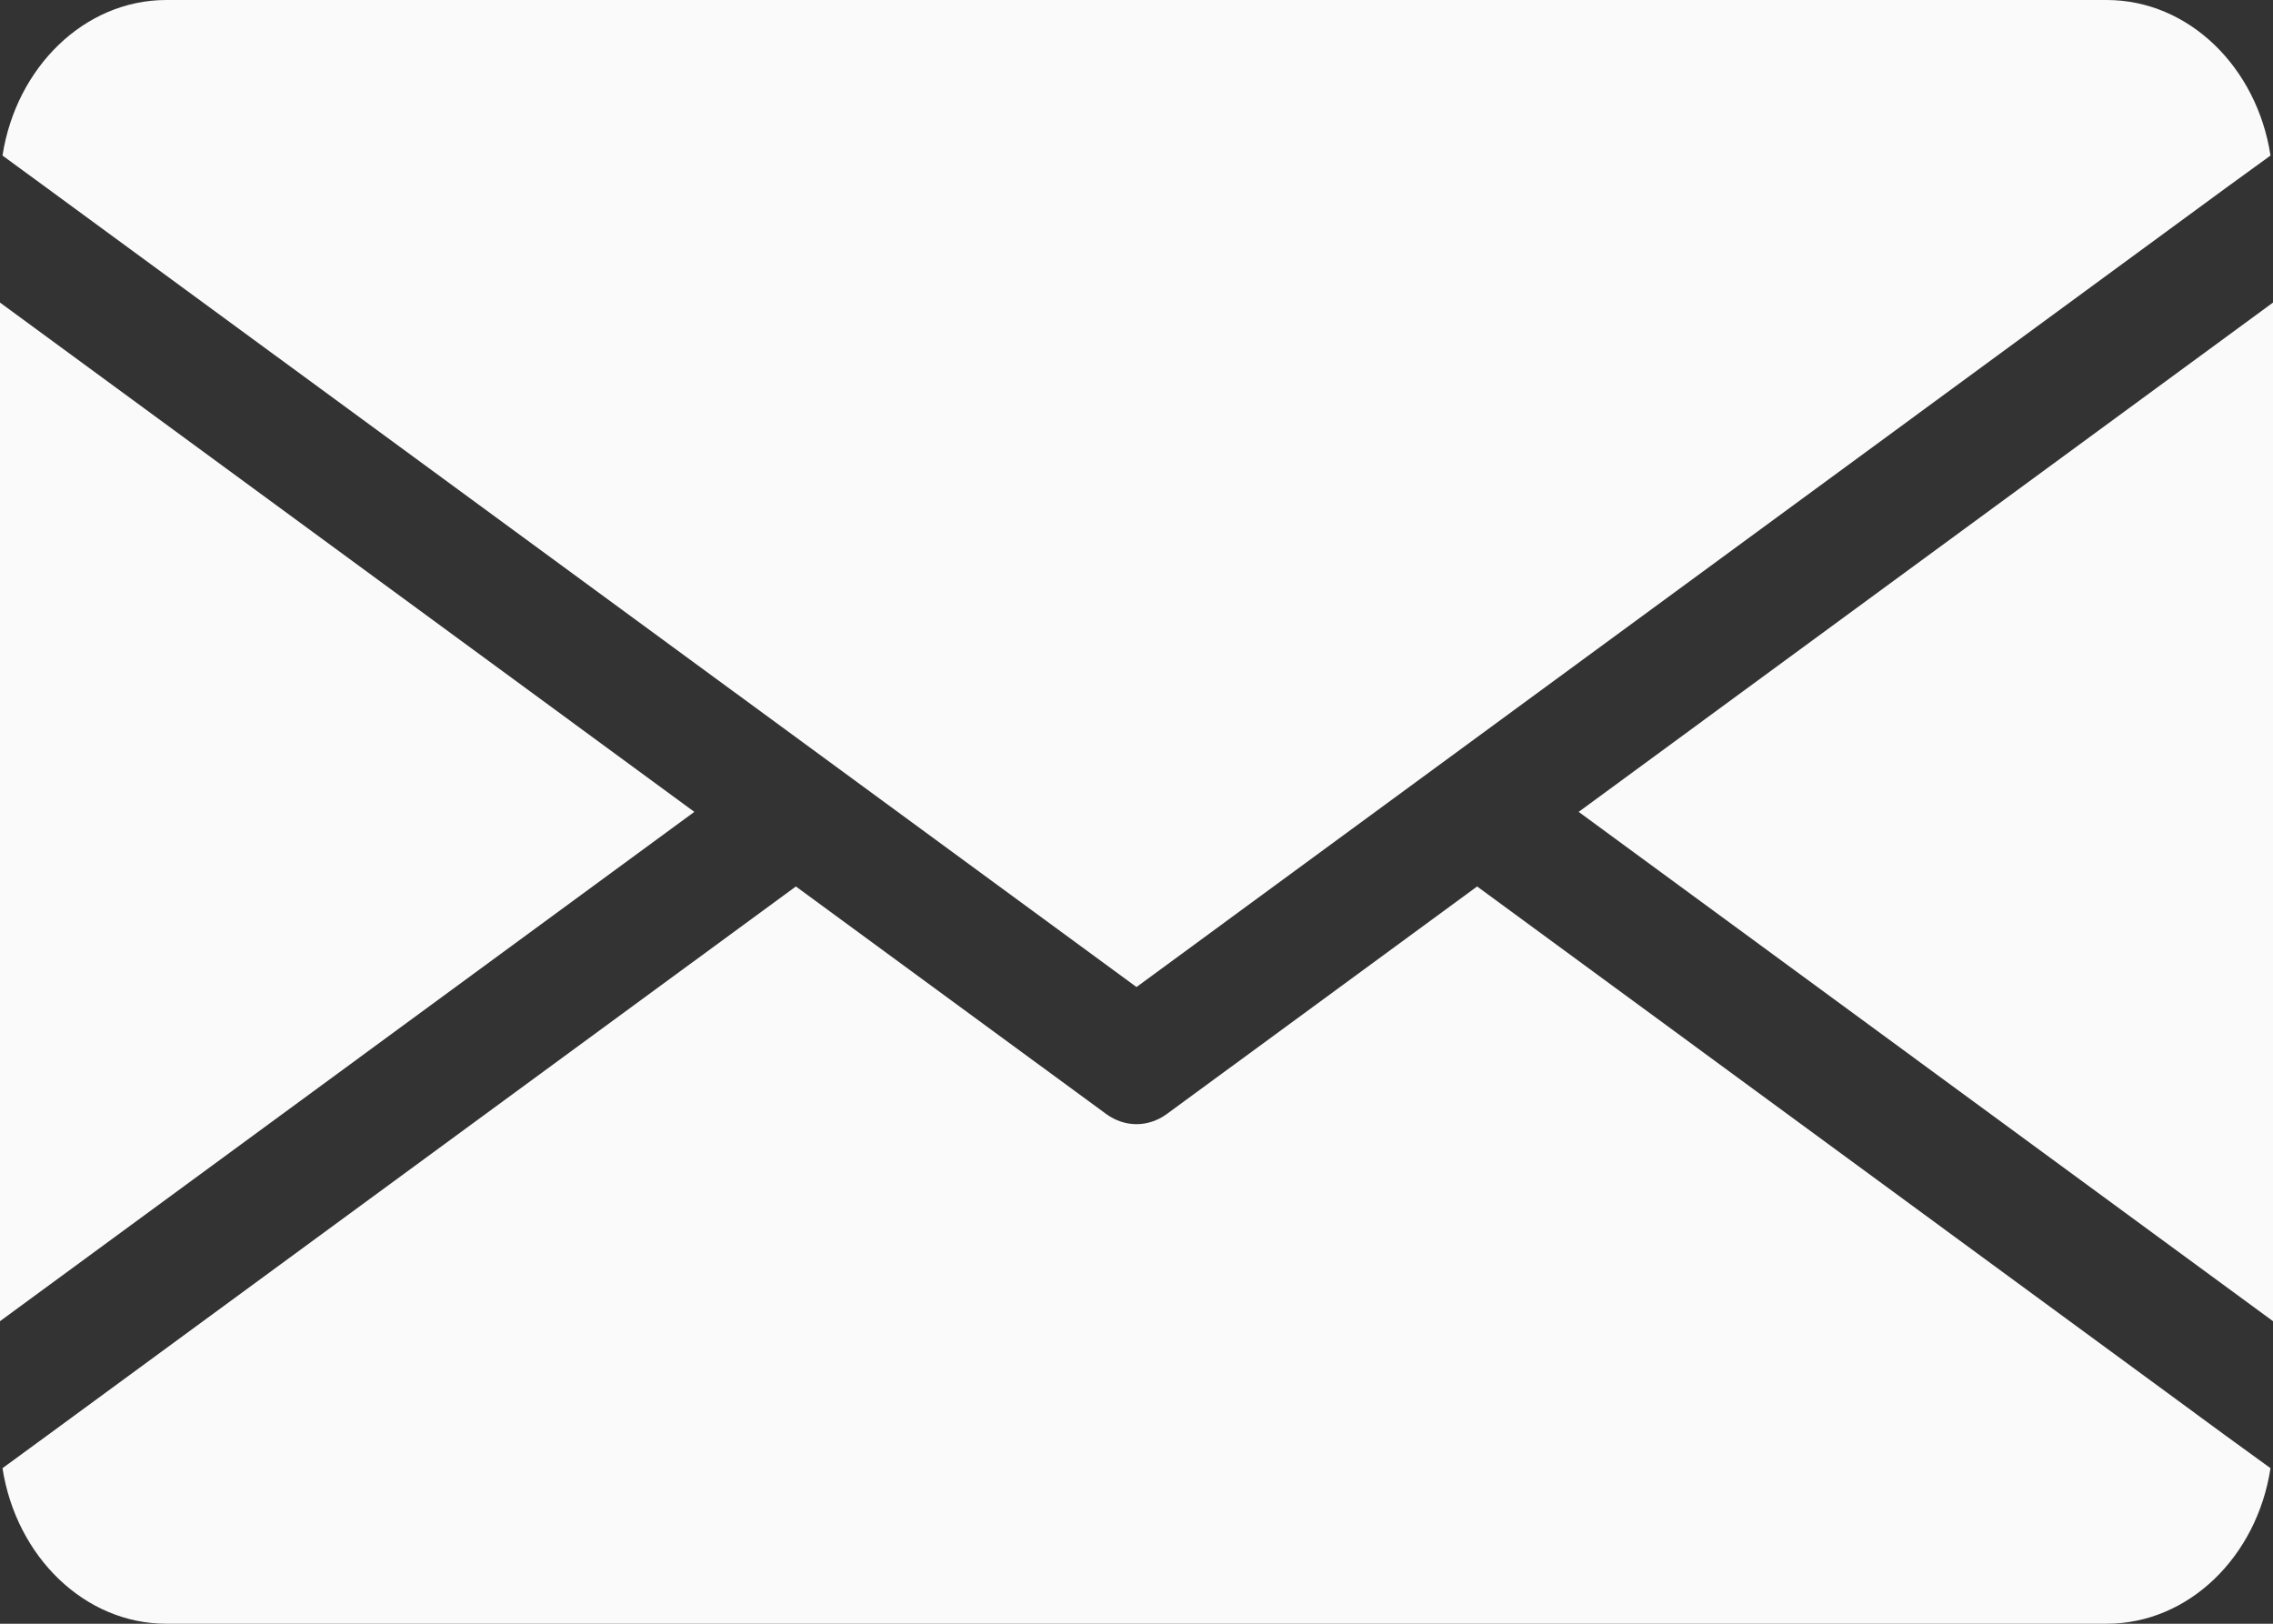 <svg width="21" height="15" viewBox="0 0 21 15" fill="none" xmlns="http://www.w3.org/2000/svg">
<rect x="0" y="0" width="21" height="15" fill="#333333" stroke="none"/>
<path d="M6.415 7.5L0 12.205V2.795L6.415 7.5ZM14.585 7.5L21 12.205V2.795L14.585 7.5ZM13.647 8.189L10.779 10.292C10.695 10.353 10.597 10.385 10.5 10.385C10.403 10.385 10.305 10.353 10.221 10.292L7.353 8.189L0.425 13.269L0.023 13.563C0.149 14.377 0.779 15 1.537 15H19.463C20.221 15 20.852 14.38 20.977 13.563L20.572 13.269L13.647 8.189ZM10.5 9.118L20.572 1.731L20.977 1.437C20.852 0.62 20.221 0 19.463 0H1.537C0.779 0 0.149 0.623 0.023 1.437L0.425 1.731L10.5 9.118Z" fill="#FAFAFA"/>
</svg>
